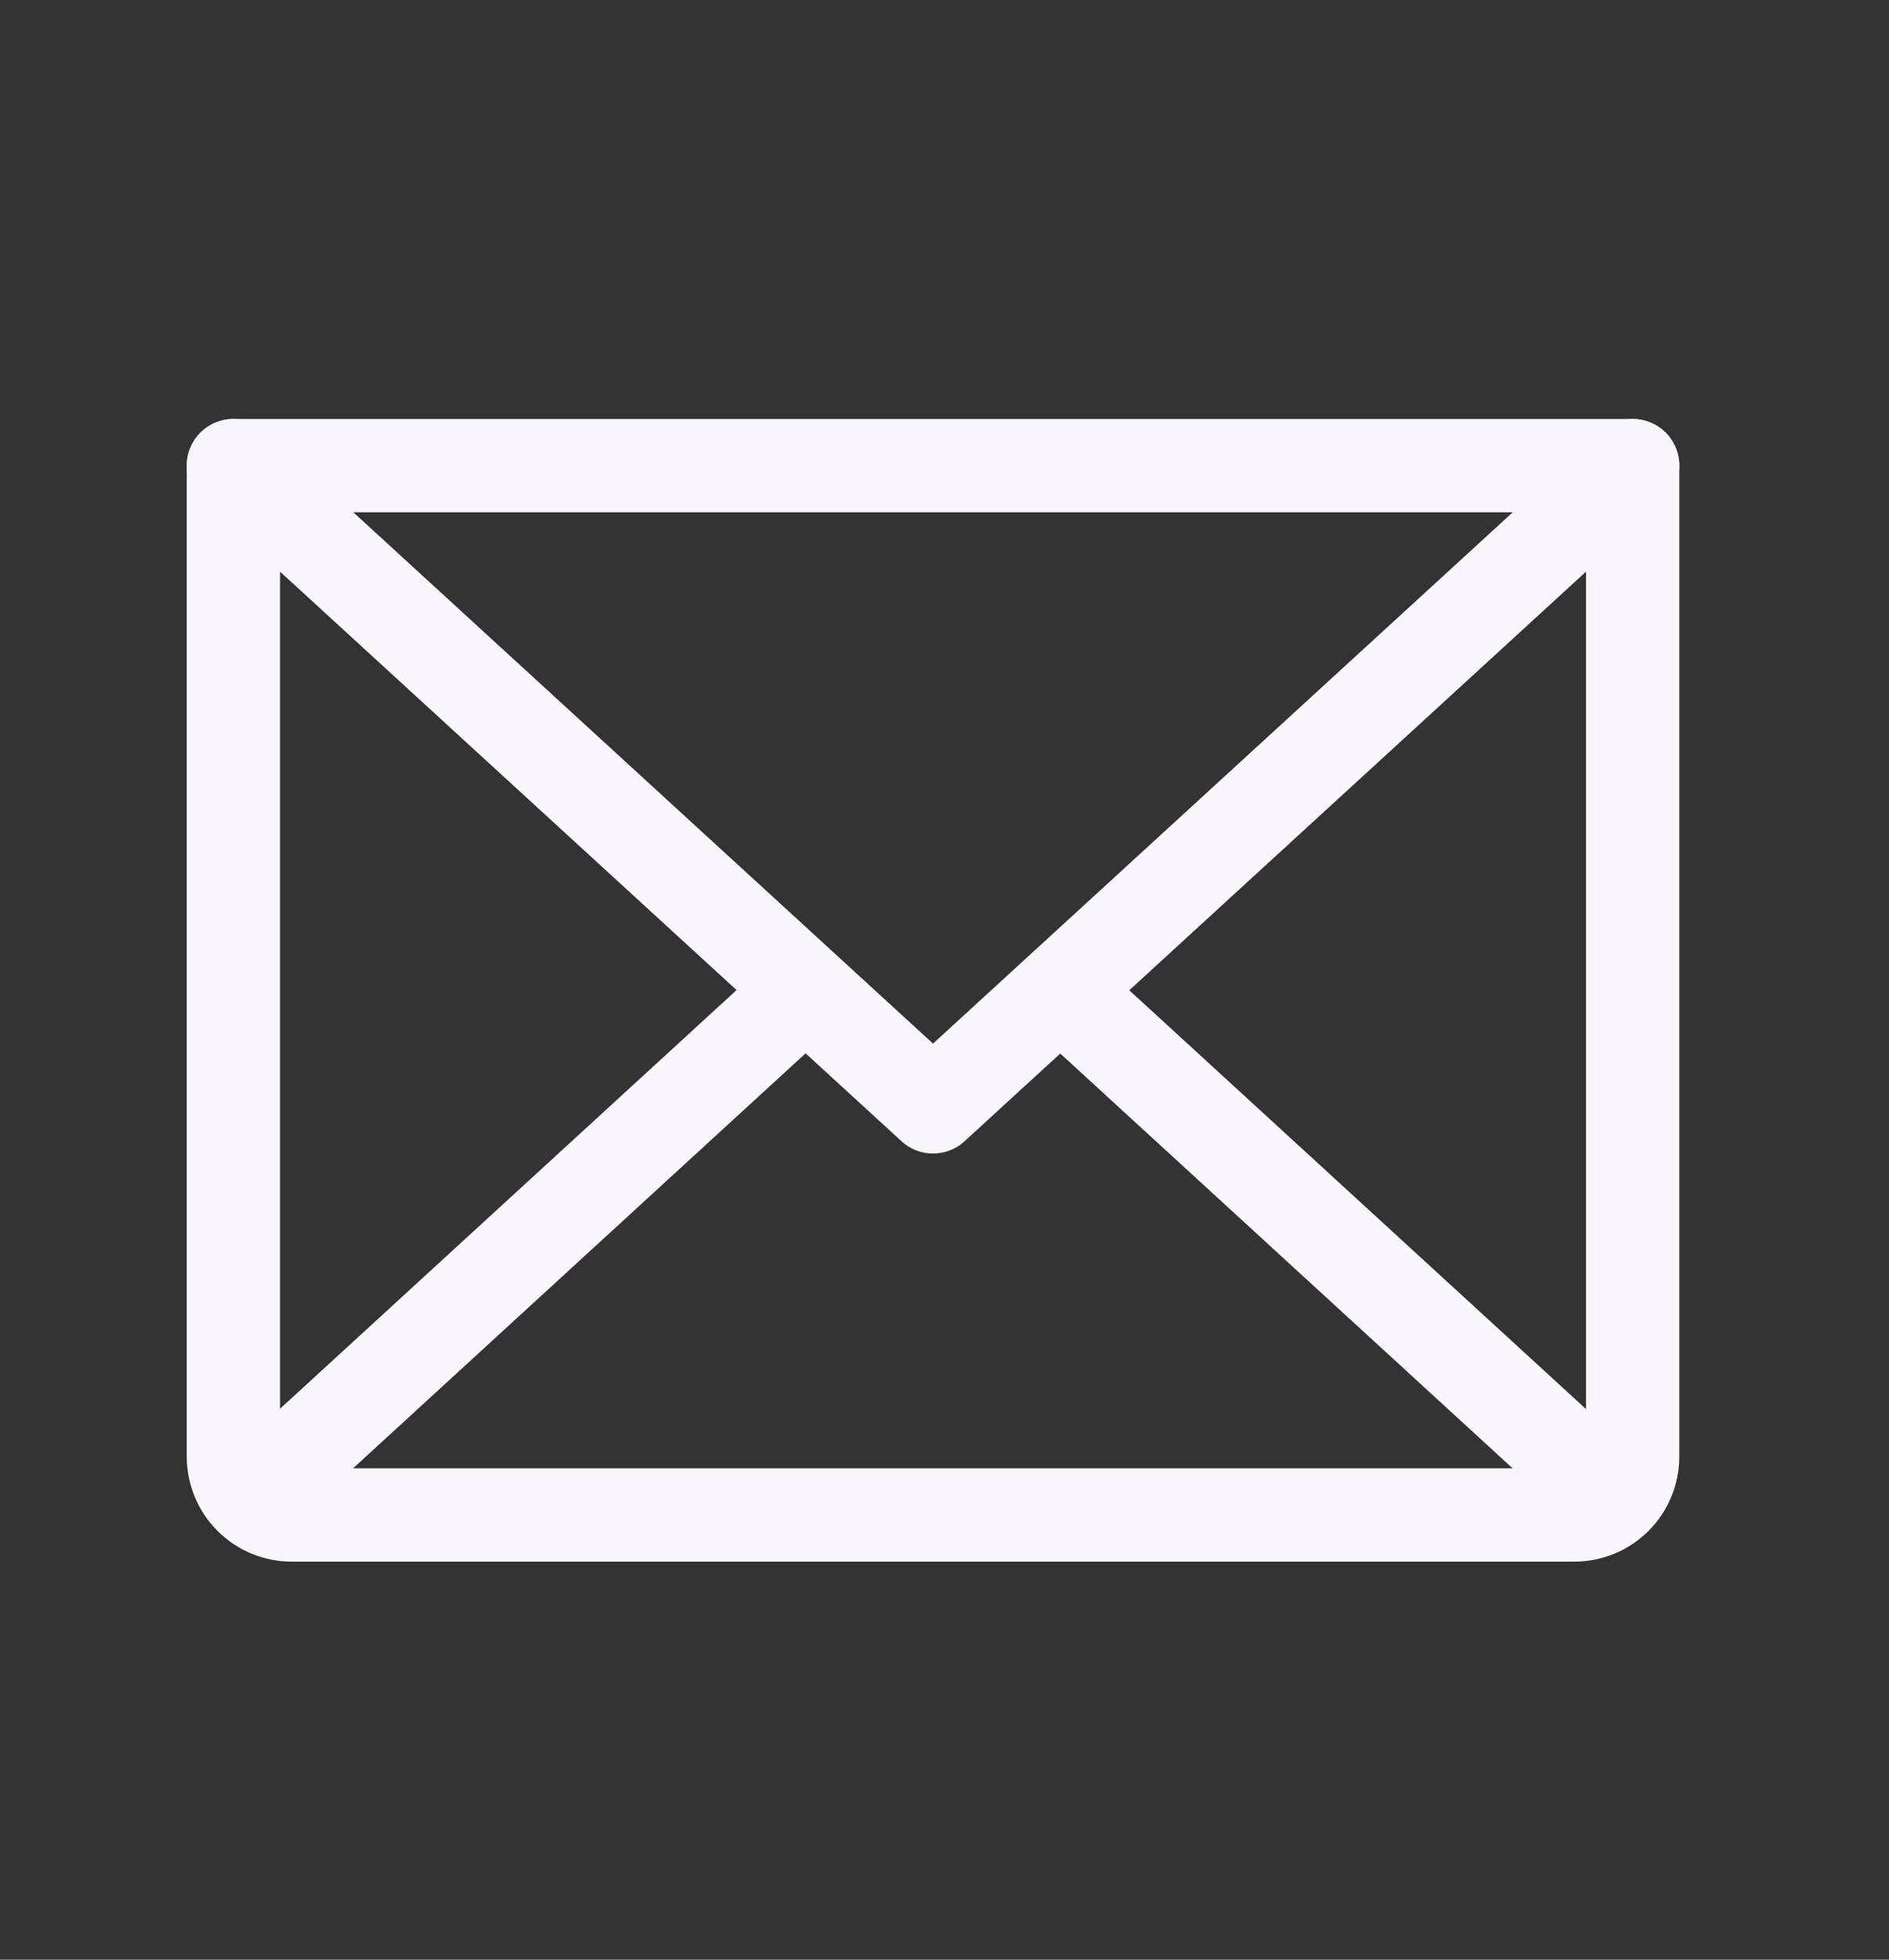 <svg width="27" height="28" viewBox="0 0 27 28" fill="none" xmlns="http://www.w3.org/2000/svg">
<rect x="0" y="0" width="27" height="28" fill="#333333" stroke="none"/>
<path d="M23.336 6.653L13.336 15.815L3.336 6.653" stroke="#F9F6FF" stroke-width="1.333" stroke-linecap="round" stroke-linejoin="round"/>
<path d="M3.336 6.653H23.336V20.813C23.336 21.034 23.248 21.246 23.092 21.402C22.936 21.558 22.724 21.646 22.503 21.646H4.169C3.948 21.646 3.736 21.558 3.58 21.402C3.424 21.246 3.336 21.034 3.336 20.813V6.653Z" stroke="#F9F6FF" stroke-width="1.333" stroke-linecap="round" stroke-linejoin="round"/>
<path d="M11.51 14.15L3.594 21.407" stroke="#F9F6FF" stroke-width="1.333" stroke-linecap="round" stroke-linejoin="round"/>
<path d="M23.073 21.407L15.156 14.15" stroke="#F9F6FF" stroke-width="1.333" stroke-linecap="round" stroke-linejoin="round"/>
</svg>
